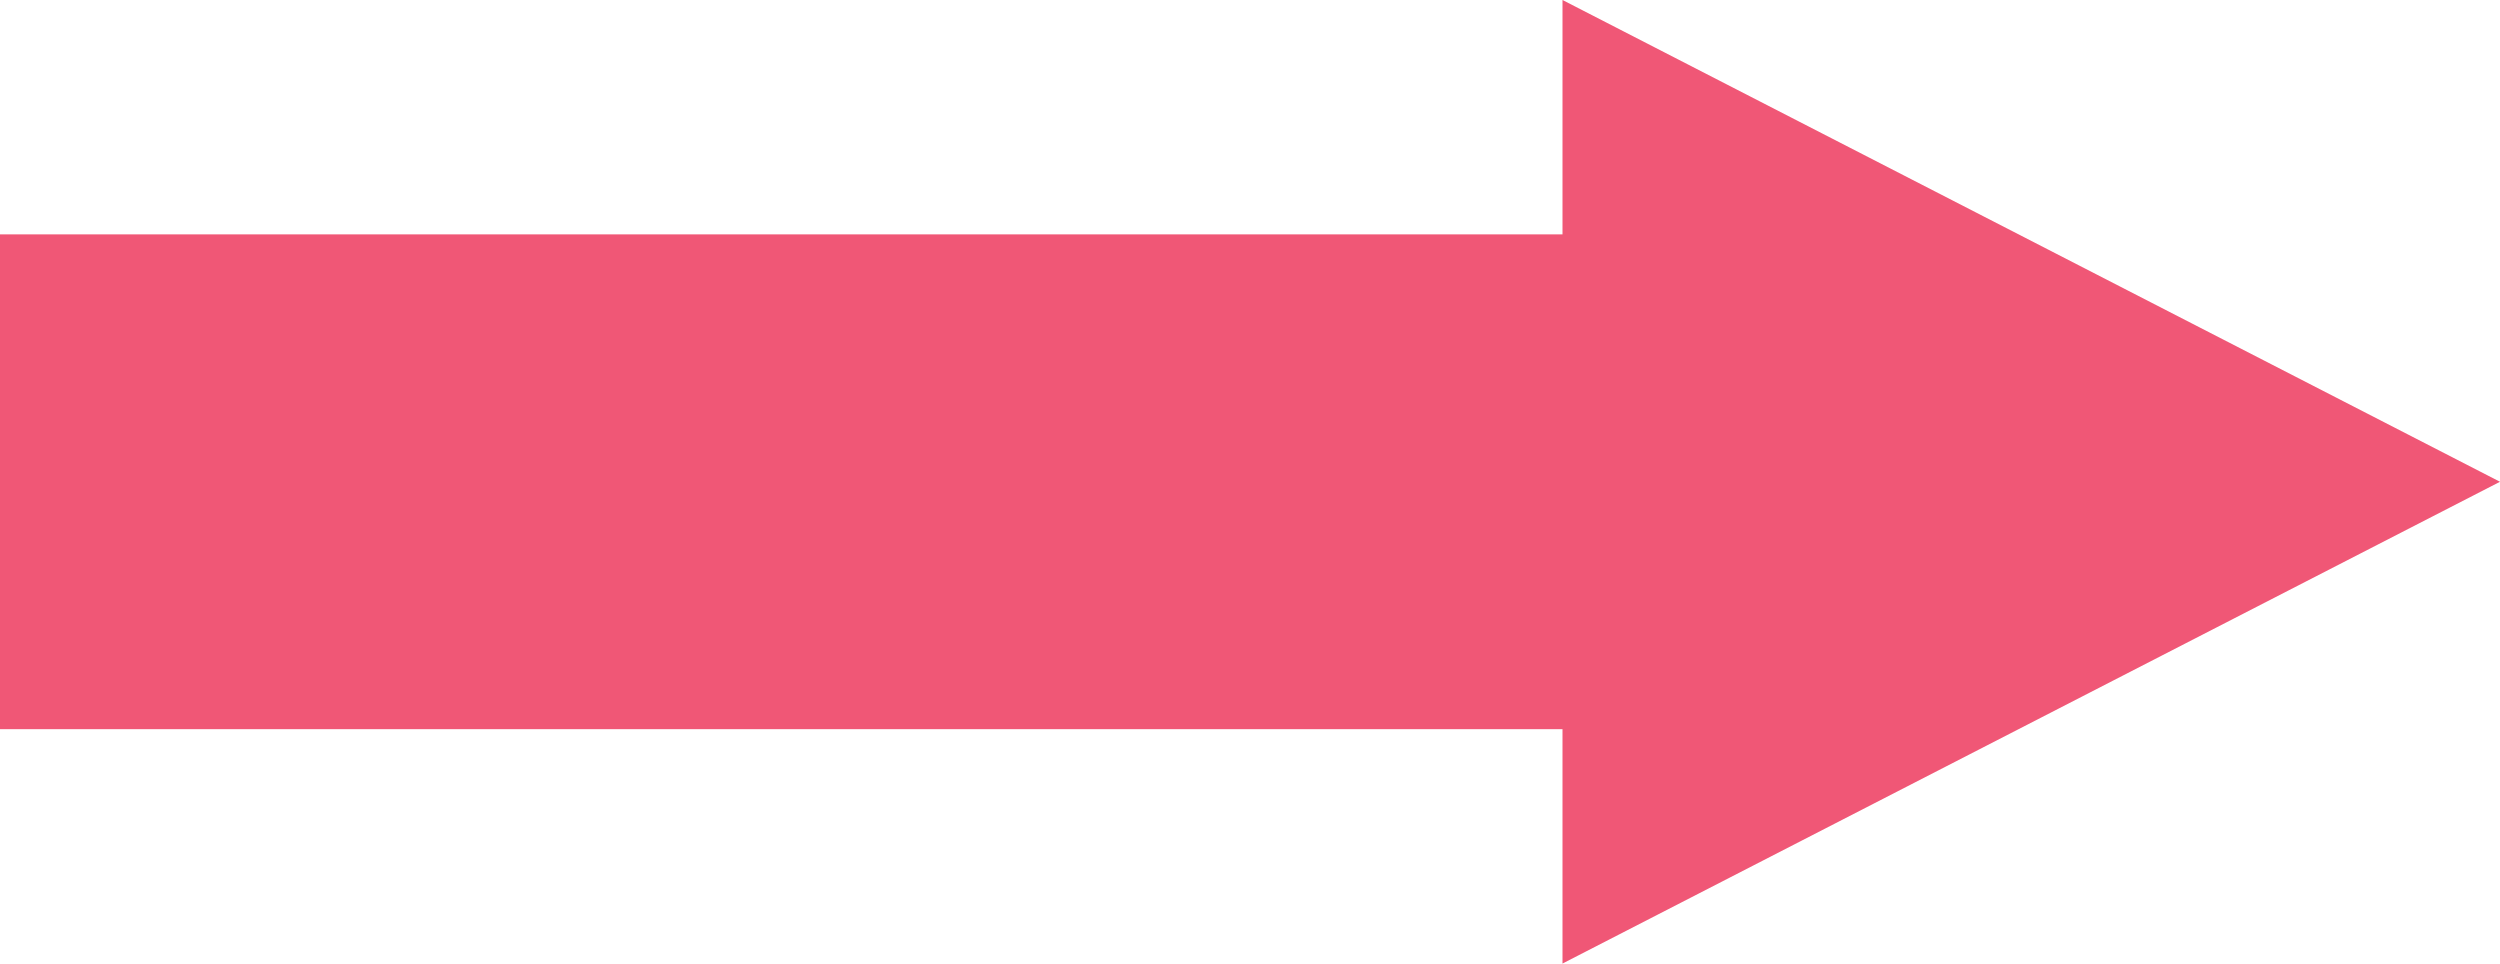 <?xml version="1.0" encoding="UTF-8"?><svg id="Layer_1" xmlns="http://www.w3.org/2000/svg" width="96" height="37" viewBox="0 0 96 37"><defs><style>.cls-1{fill:#f05776;stroke-width:0px;}</style></defs><rect class="cls-1" y="9" width="76.5" height="19"/><polygon class="cls-1" points="60 0 60 37 96 18.5 60 0"/></svg>